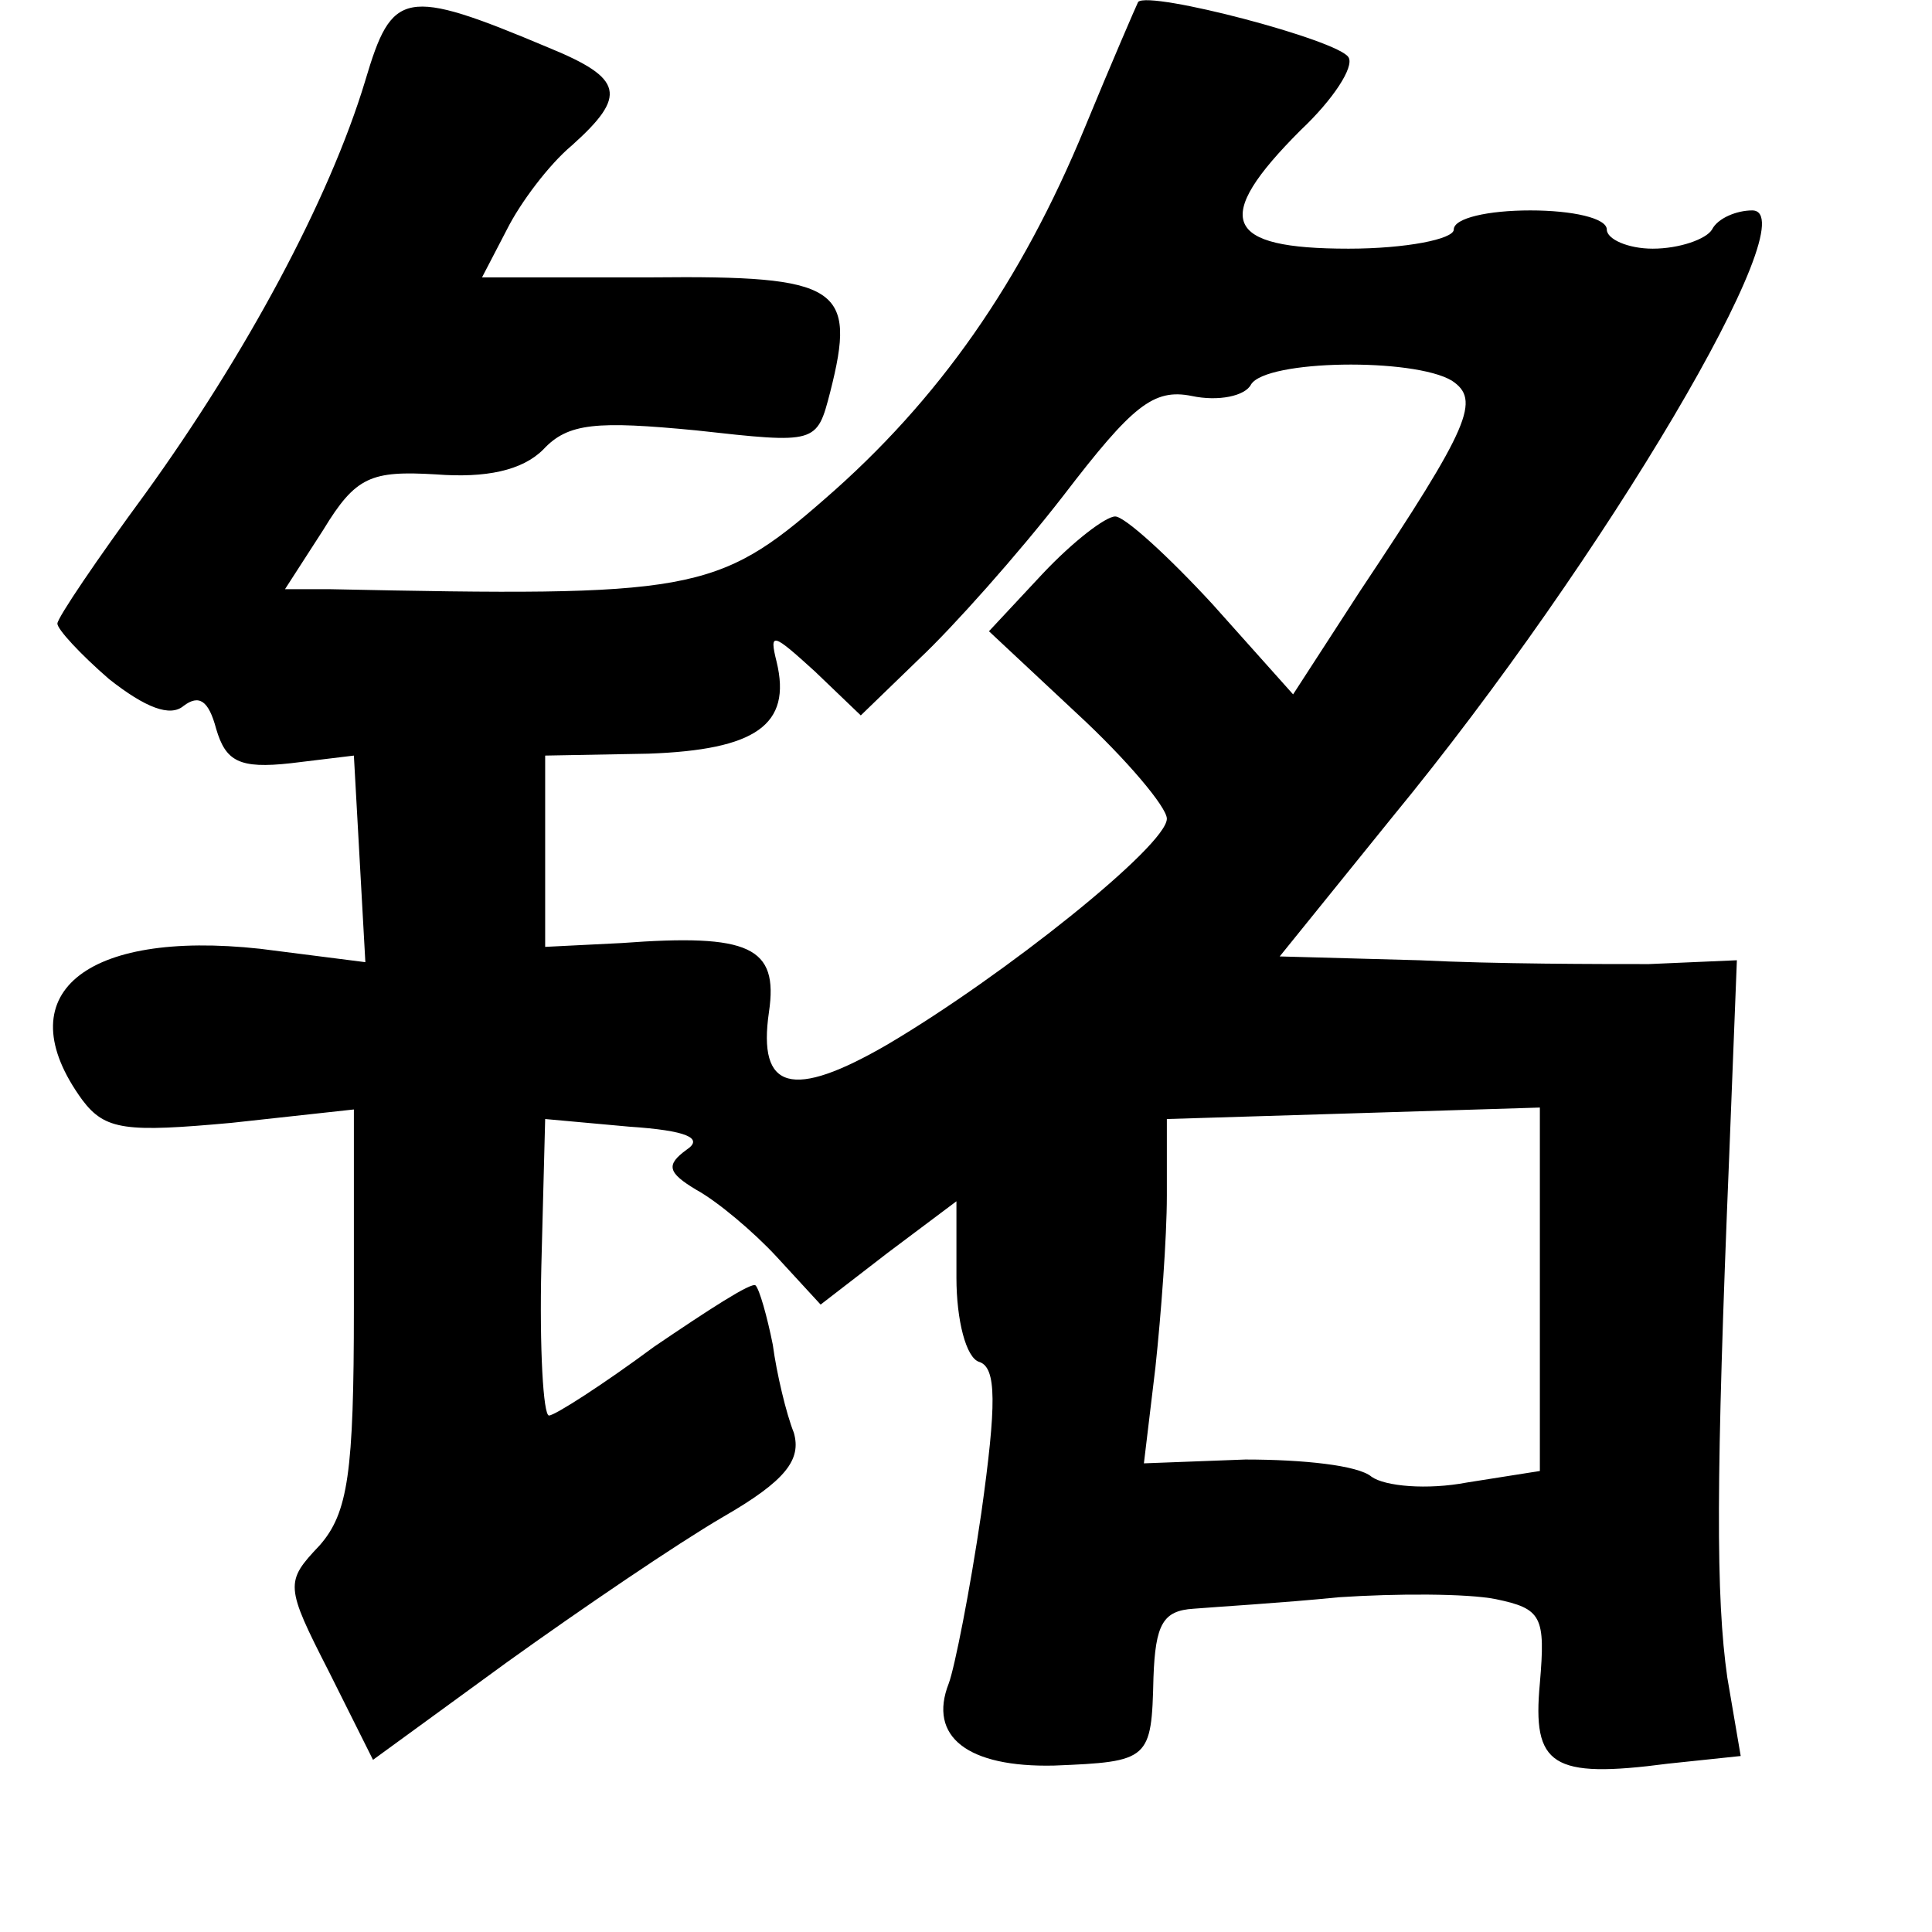 <?xml version="1.0" standalone="no"?>
<!DOCTYPE svg PUBLIC "-//W3C//DTD SVG 20010904//EN"
 "http://www.w3.org/TR/2001/REC-SVG-20010904/DTD/svg10.dtd">
<svg version="1.0" xmlns="http://www.w3.org/2000/svg"
 width="101pt" height="101pt" viewBox="0 0 101 101"
 preserveAspectRatio="xMidYMid meet">
<g transform="translate(0,101) scale(0.1,-0.1)"
fill="#000000" stroke="none">
<path d="M191 968 c-19 -63 -63 -144 -115 -216 -25 -34 -46 -65 -46 -68 0 -3
12 -16 27 -29 19 -15 32 -20 39 -14 8 6 13 3 17 -12 5 -17 12 -21 39 -18 l33
4 3 -54 3 -54 -55 7 c-92 10 -133 -24 -93 -79 12 -16 23 -17 78 -12 l64 7 0
-104 c0 -86 -3 -107 -18 -124 -18 -19 -18 -21 5 -66 l23 -46 70 51 c39 28 89
62 113 76 33 19 41 30 37 44 -4 10 -9 31 -11 46 -3 15 -7 29 -9 31 -2 2 -25
-13 -53 -32 -27 -20 -52 -36 -55 -36 -3 0 -5 35 -4 78 l2 77 44 -4 c30 -2 39
-6 30 -12 -11 -8 -10 -12 5 -21 11 -6 30 -22 42 -35 l23 -25 35 27 36 27 0
-40 c0 -22 5 -42 12 -44 9 -3 9 -22 1 -79 -6 -41 -14 -81 -17 -89 -11 -28 10
-44 55 -43 50 2 51 3 52 46 1 28 5 35 21 36 12 1 46 3 76 6 30 2 67 2 82 -1
24 -5 26 -9 23 -44 -4 -43 6 -50 67 -42 l38 4 -7 41 c-6 42 -6 103 1 273 l4
102 -46 -2 c-26 0 -80 0 -120 2 l-73 2 59 73 c111 135 218 317 188 317 -8 0
-18 -4 -21 -10 -3 -5 -17 -10 -31 -10 -13 0 -24 5 -24 10 0 6 -18 10 -40 10
-22 0 -40 -4 -40 -10 0 -5 -25 -10 -55 -10 -65 0 -72 15 -25 62 17 16 28 33
25 38 -5 9 -104 35 -110 29 -1 -2 -14 -32 -28 -66 -33 -80 -76 -142 -136 -194
-56 -49 -70 -51 -259 -47 l-23 0 20 31 c17 28 25 31 59 29 26 -2 45 2 56 13
13 14 28 15 80 10 63 -7 63 -7 70 20 14 55 5 61 -93 60 l-89 0 13 25 c7 14 22
34 34 44 29 26 27 35 -12 51 -76 32 -82 30 -96 -17z m568 -157 c15 -10 10 -23
-48 -110 l-35 -54 -42 47 c-23 25 -46 46 -51 46 -5 0 -22 -13 -38 -30 l-28
-30 46 -43 c26 -24 47 -49 47 -55 0 -14 -85 -82 -146 -118 -50 -29 -68 -24
-62 17 5 34 -10 41 -77 36 l-40 -2 0 50 0 50 54 1 c56 2 75 15 67 48 -4 16 -2
15 20 -5 l24 -23 31 30 c17 16 51 54 75 85 36 47 47 56 67 52 14 -3 28 0 31 6
8 13 85 14 105 2z m46 -475 l0 -95 -38 -6 c-21 -4 -43 -2 -50 3 -7 6 -36 9
-66 9 l-53 -2 6 50 c3 28 6 68 6 90 l0 40 98 3 97 3 0 -95z"/>
</g>
</svg>
